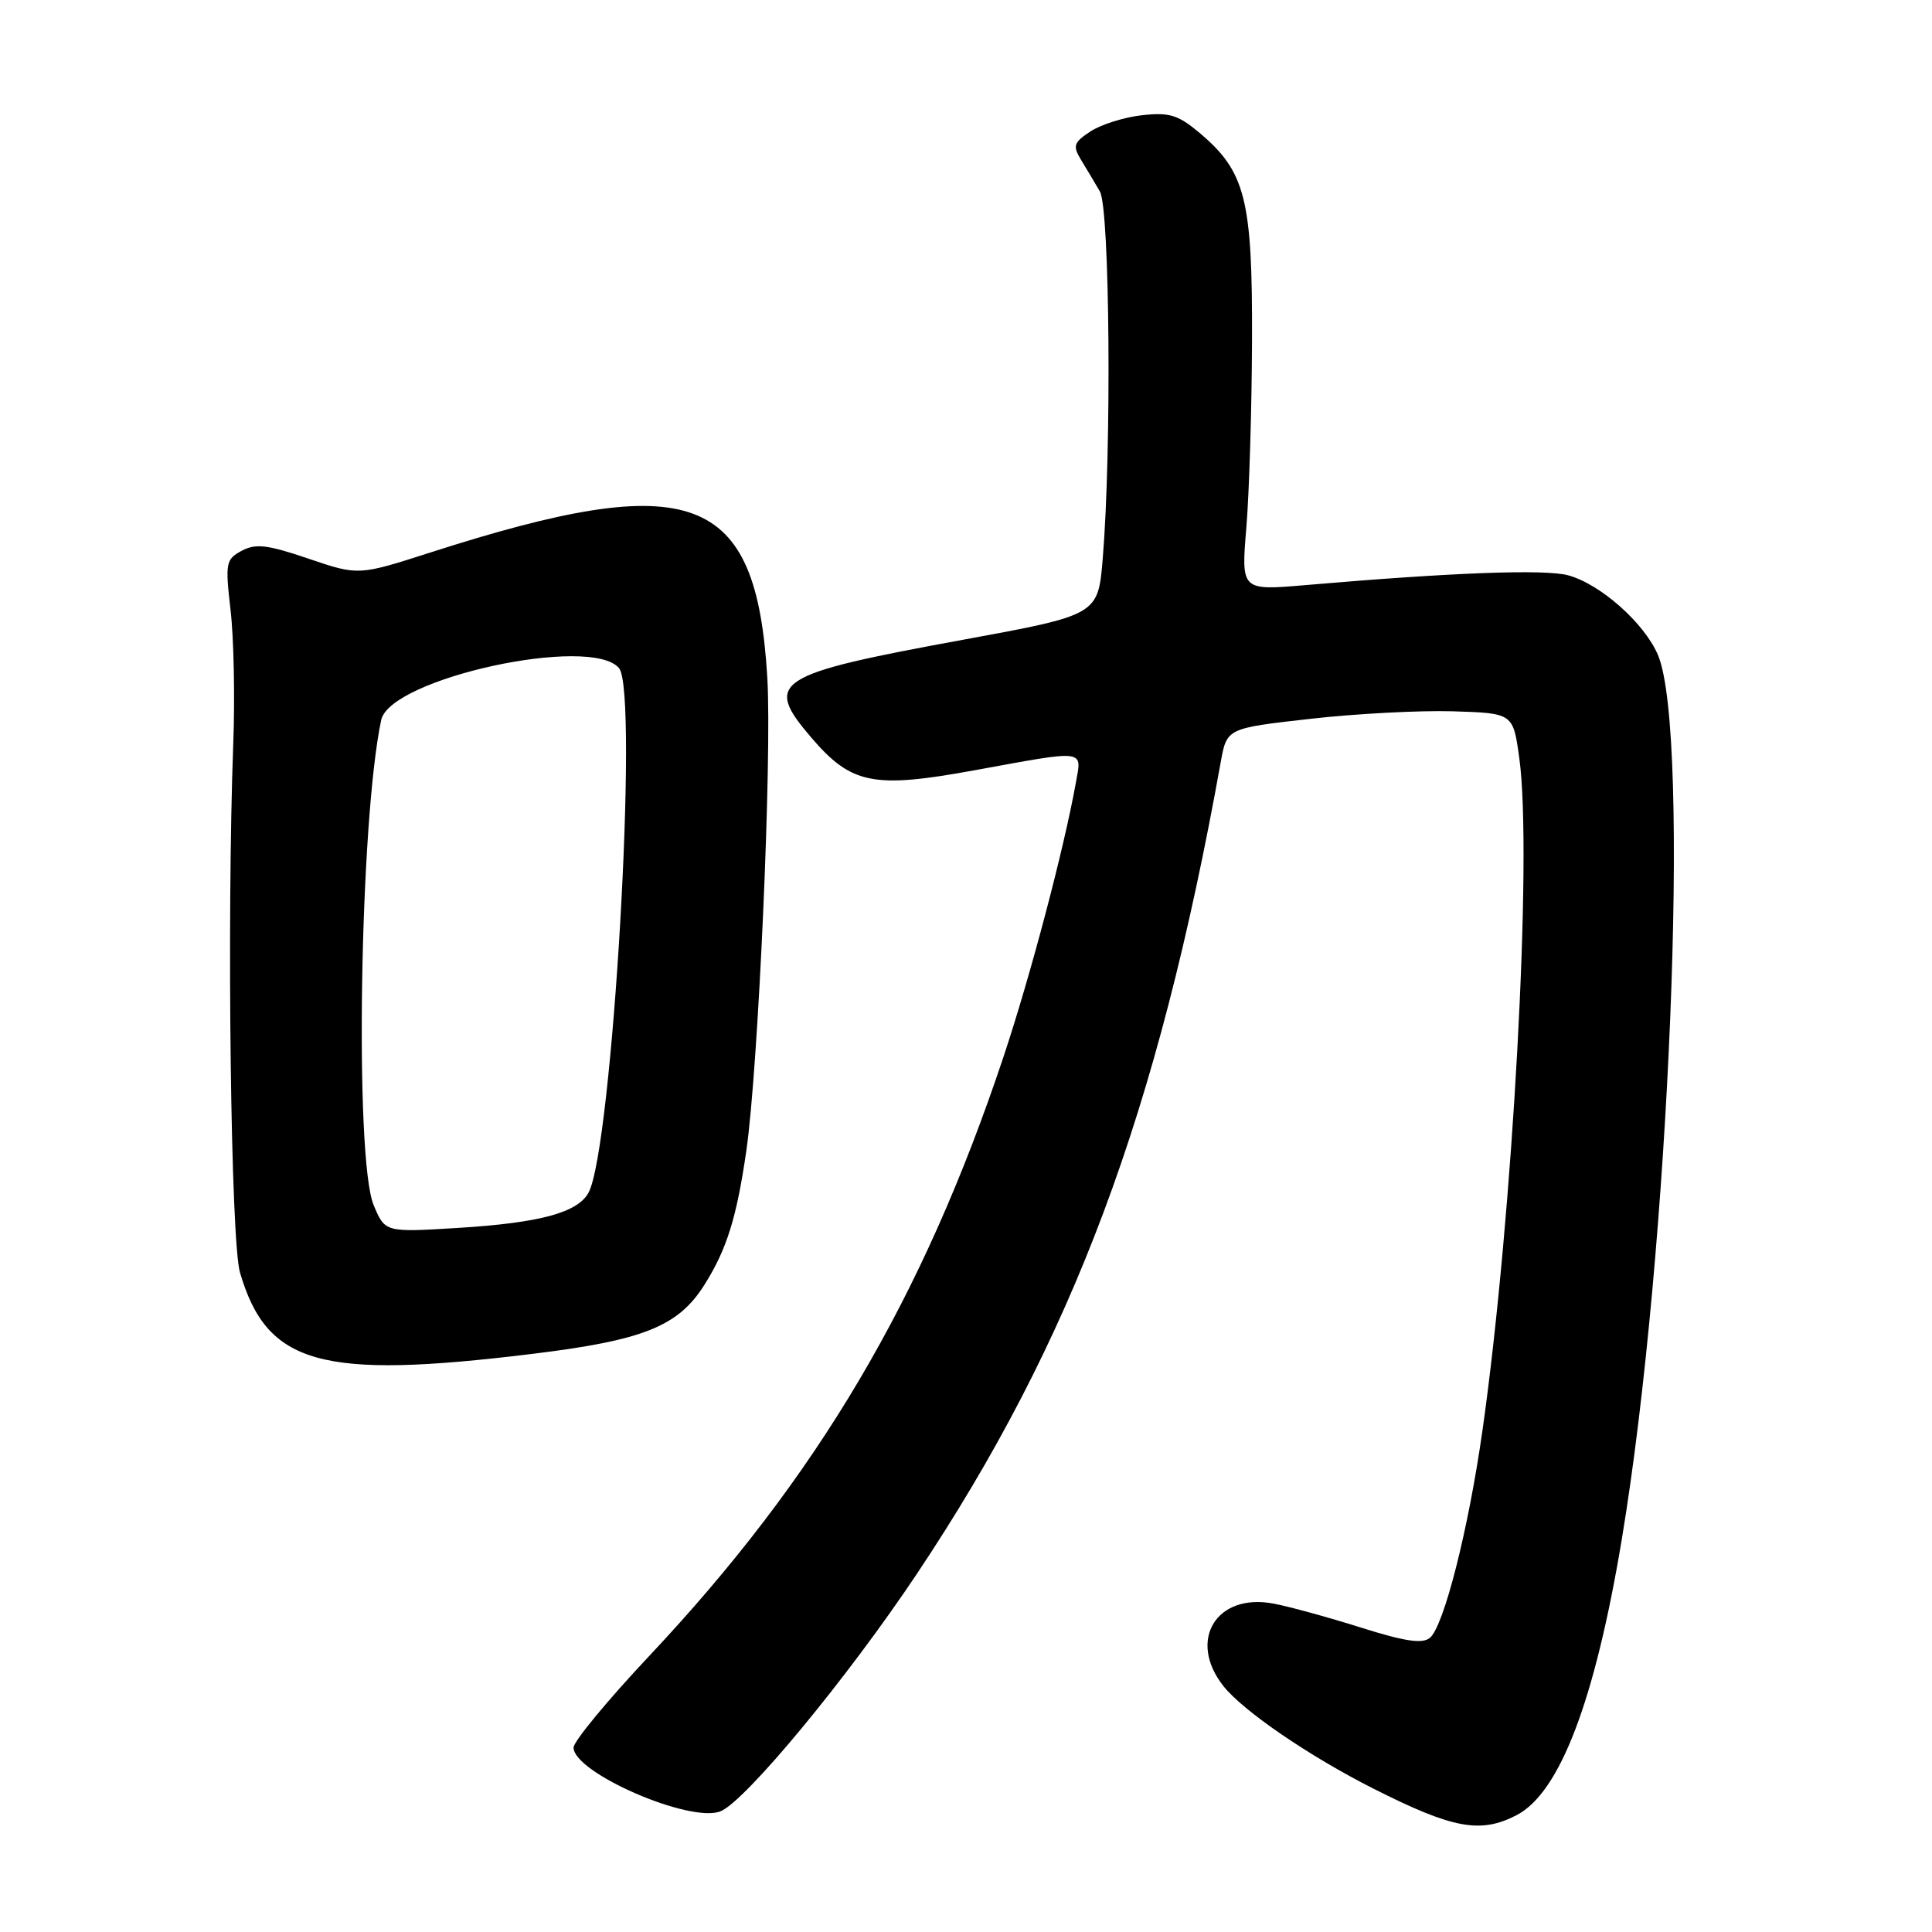 <?xml version="1.0" encoding="UTF-8" standalone="no"?>
<!DOCTYPE svg PUBLIC "-//W3C//DTD SVG 1.1//EN" "http://www.w3.org/Graphics/SVG/1.1/DTD/svg11.dtd" >
<svg xmlns="http://www.w3.org/2000/svg" xmlns:xlink="http://www.w3.org/1999/xlink" version="1.1" viewBox="0 0 256 256">
 <g >
 <path fill="currentColor"
d=" M 200.95 240.52 C 206.68 237.56 211.33 225.37 214.89 204.00 C 221.24 165.84 224.05 97.24 219.70 86.82 C 217.93 82.60 212.06 77.38 207.78 76.23 C 204.69 75.40 192.47 75.85 172.97 77.53 C 164.45 78.26 164.45 78.26 165.15 69.88 C 165.53 65.27 165.87 54.08 165.90 45.00 C 165.96 26.39 165.03 22.73 158.94 17.60 C 156.10 15.22 154.94 14.86 151.31 15.27 C 148.96 15.53 145.89 16.50 144.50 17.41 C 142.27 18.87 142.12 19.32 143.23 21.16 C 143.93 22.30 145.06 24.20 145.74 25.37 C 147.06 27.65 147.31 59.59 146.12 74.00 C 145.50 81.49 145.50 81.49 127.56 84.78 C 102.58 89.36 101.14 90.30 107.48 97.71 C 112.82 103.94 115.69 104.52 129.16 102.06 C 144.06 99.34 143.36 99.25 142.55 103.75 C 140.97 112.54 136.54 129.31 132.98 140.00 C 122.27 172.12 108.32 195.71 86.00 219.45 C 80.50 225.30 76.00 230.75 76.00 231.56 C 76.00 234.89 91.35 241.58 95.44 240.02 C 98.68 238.79 112.30 222.33 121.52 208.50 C 142.16 177.55 153.38 147.57 161.75 101.00 C 162.56 96.50 162.56 96.50 173.53 95.26 C 179.56 94.57 188.10 94.12 192.50 94.25 C 200.50 94.50 200.50 94.50 201.32 100.50 C 203.08 113.29 200.46 161.15 196.44 189.50 C 194.59 202.60 191.32 215.49 189.47 217.02 C 188.48 217.85 186.15 217.50 180.29 215.65 C 175.98 214.29 170.77 212.86 168.72 212.48 C 161.16 211.06 157.34 217.35 162.09 223.39 C 164.70 226.70 173.45 232.69 182.00 237.01 C 192.50 242.32 196.17 243.00 200.95 240.52 Z  M 70.42 179.41 C 85.28 177.60 89.87 175.76 93.35 170.23 C 96.30 165.54 97.61 161.35 98.89 152.50 C 100.49 141.40 102.31 100.46 101.67 89.74 C 100.20 65.17 91.78 62.05 57.05 73.20 C 47.50 76.27 47.50 76.27 40.89 74.03 C 35.43 72.17 33.88 71.99 32.03 72.98 C 29.92 74.11 29.83 74.58 30.55 80.84 C 30.98 84.50 31.14 92.45 30.91 98.50 C 30.04 121.87 30.58 164.46 31.80 168.62 C 35.38 180.84 42.49 182.82 70.42 179.41 Z  M 49.51 159.68 C 46.96 153.57 47.66 108.77 50.51 95.41 C 51.69 89.88 78.33 84.08 82.03 88.54 C 84.66 91.71 81.15 152.12 77.99 158.02 C 76.57 160.67 71.58 162.03 60.76 162.70 C 51.02 163.30 51.02 163.30 49.51 159.68 Z "/>
</g>
</svg>